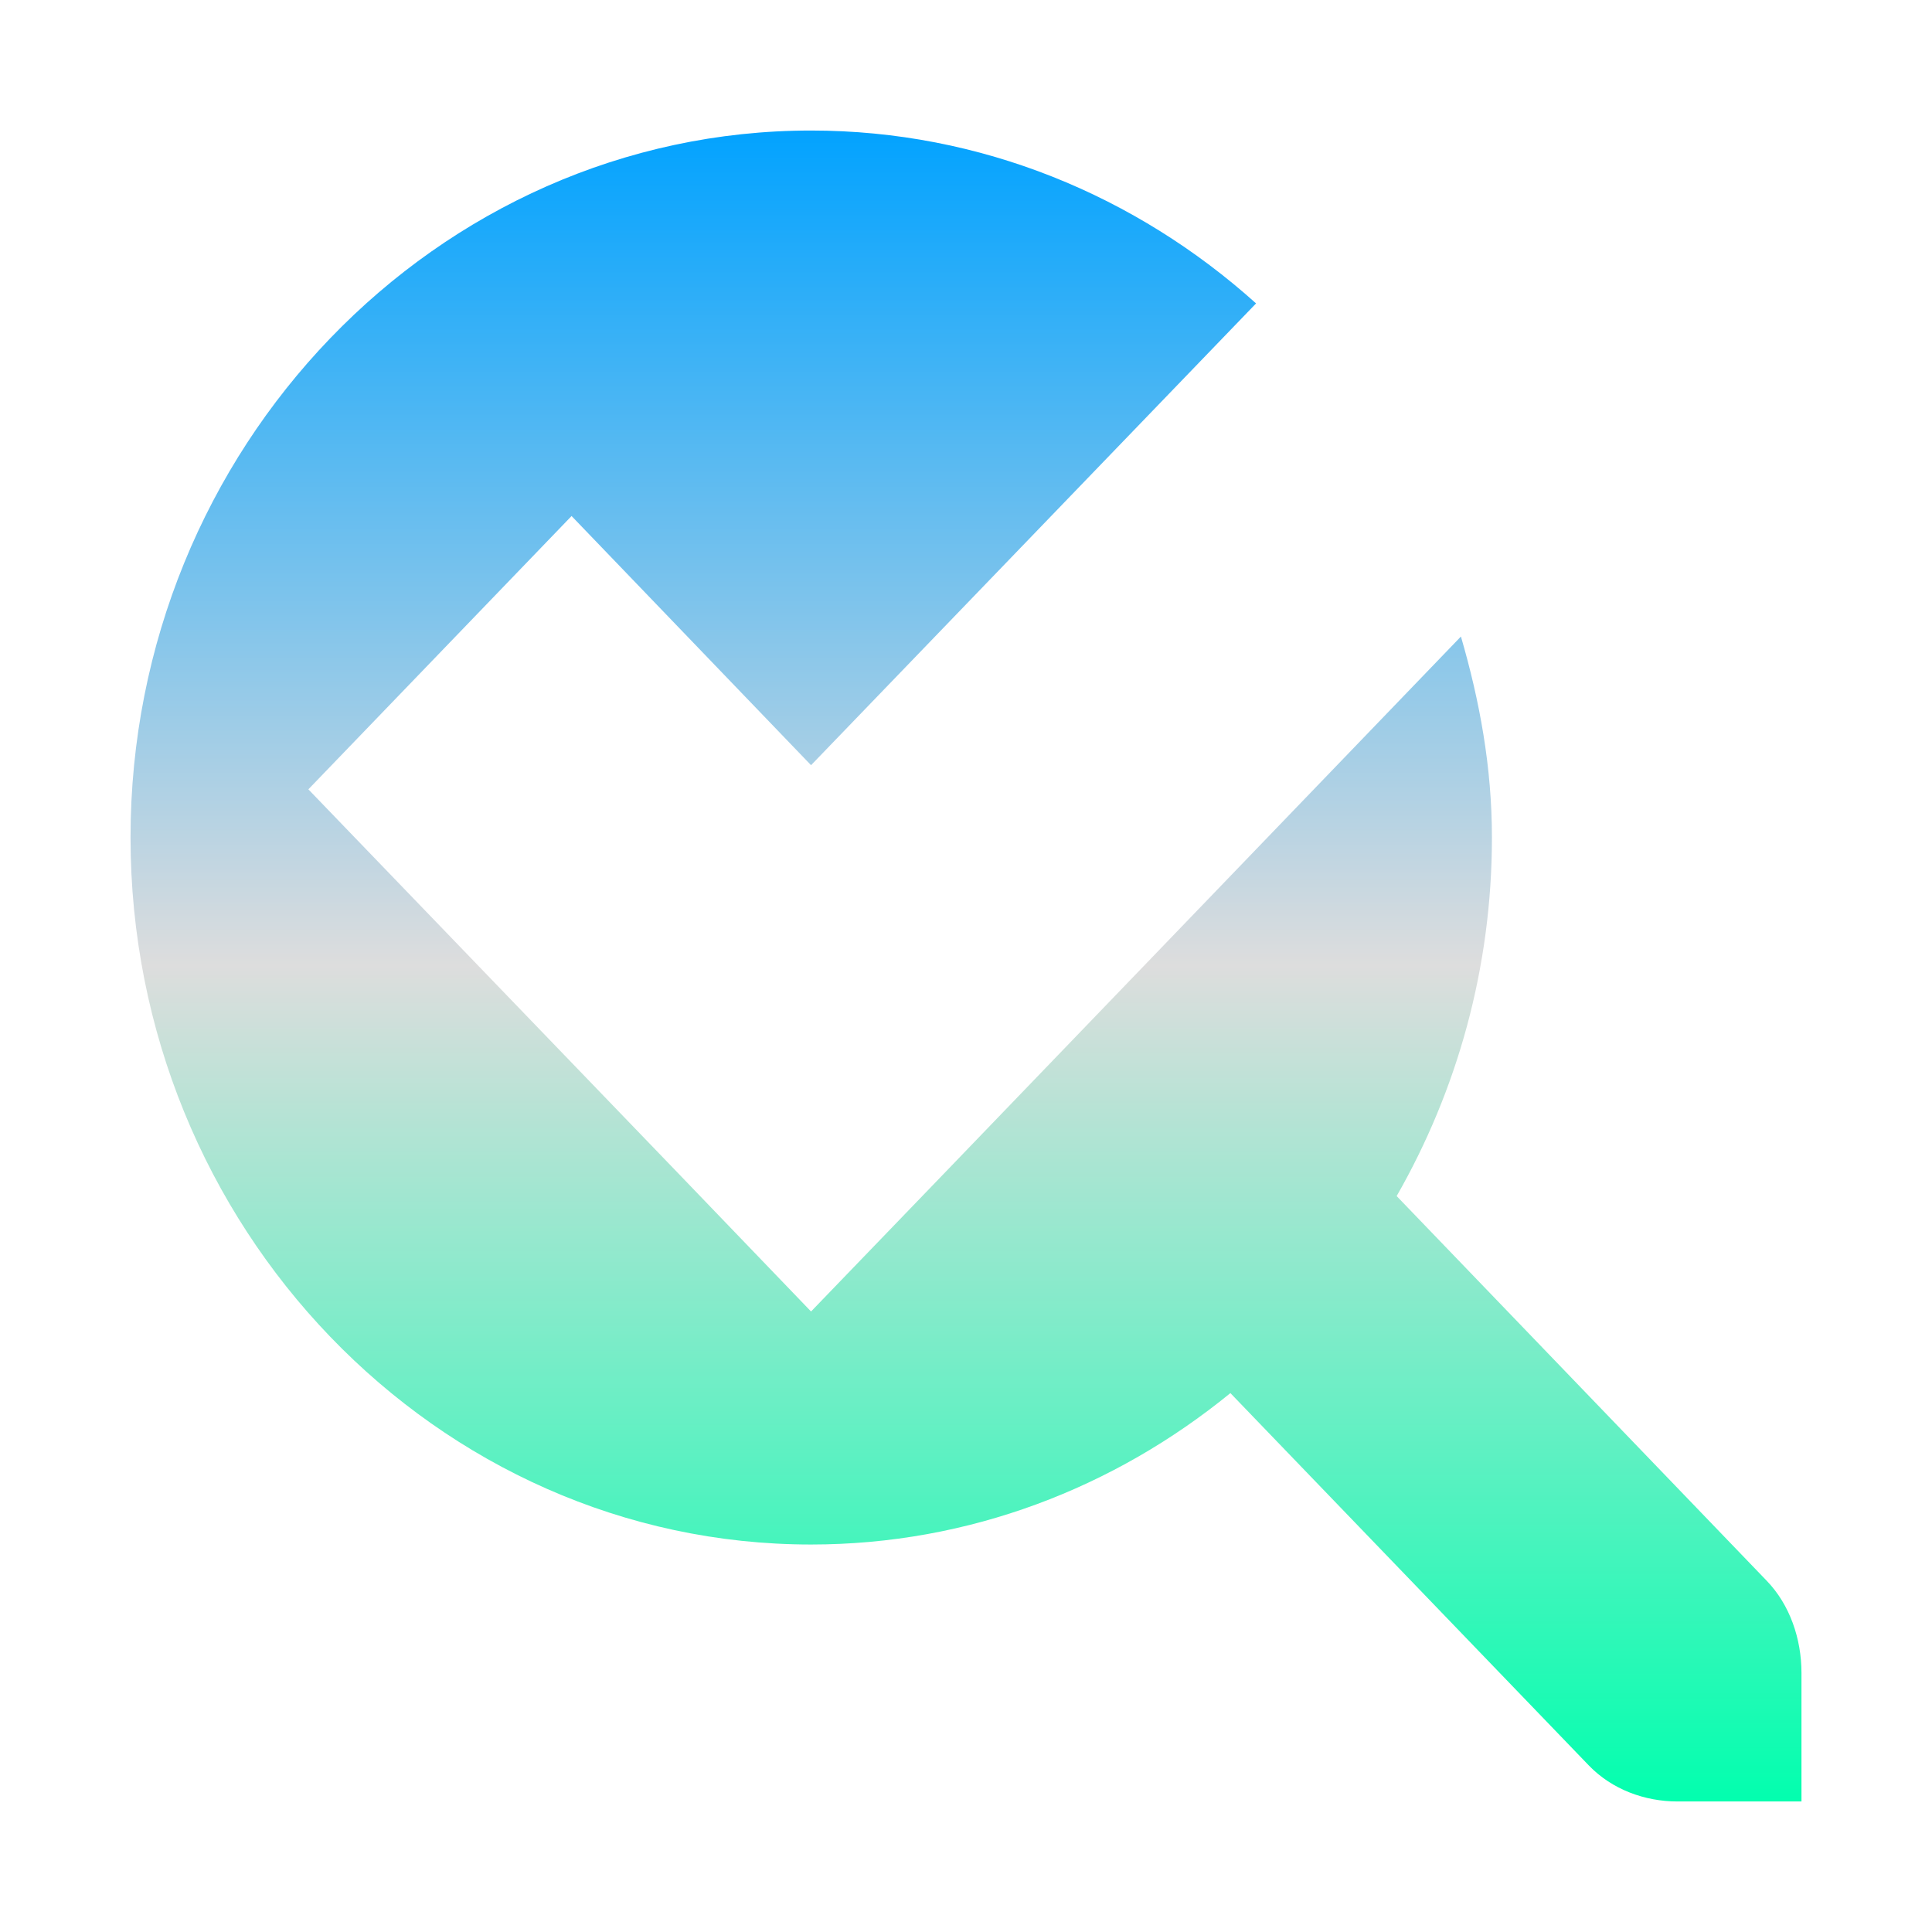 <svg xmlns="http://www.w3.org/2000/svg" xmlns:xlink="http://www.w3.org/1999/xlink" width="64px" height="64px" viewBox="0 0 64 64" version="1.1">
<defs>
<linearGradient id="linear0" gradientUnits="userSpaceOnUse" x1="0" y1="0" x2="0" y2="1" gradientTransform="matrix(55.351,0,0,55.351,4.324,4.324)">
<stop offset="0" style="stop-color:#00a2ff;stop-opacity:1;"/>
<stop offset="0.5" style="stop-color:#dddddd;stop-opacity:1;"/>
<stop offset="1" style="stop-color:#00ffae;stop-opacity:1;"/>
</linearGradient>
</defs>
<g id="surface1">
<path style=" stroke:none;fill-rule:nonzero;fill:url(#linear0);" d="M 26.867 4.324 C 14.457 4.324 4.324 14.863 4.324 27.742 C 4.324 40.625 14.457 51.164 26.867 51.164 C 32.105 51.164 36.922 49.281 40.758 46.148 L 52.633 58.484 C 53.402 59.281 54.488 59.676 55.57 59.676 L 59.676 59.676 L 59.676 55.418 C 59.676 54.289 59.293 53.16 58.523 52.363 L 46.266 39.621 C 48.262 36.133 49.422 32.078 49.422 27.742 C 49.422 25.414 49.016 23.215 48.395 21.086 L 31.23 38.918 L 26.867 43.445 L 22.516 38.918 L 10.215 26.148 L 18.934 17.094 L 26.867 25.348 L 41.609 10.051 C 37.645 6.488 32.488 4.324 26.867 4.324 Z M 26.867 4.324 "/>
</g>
</svg>
